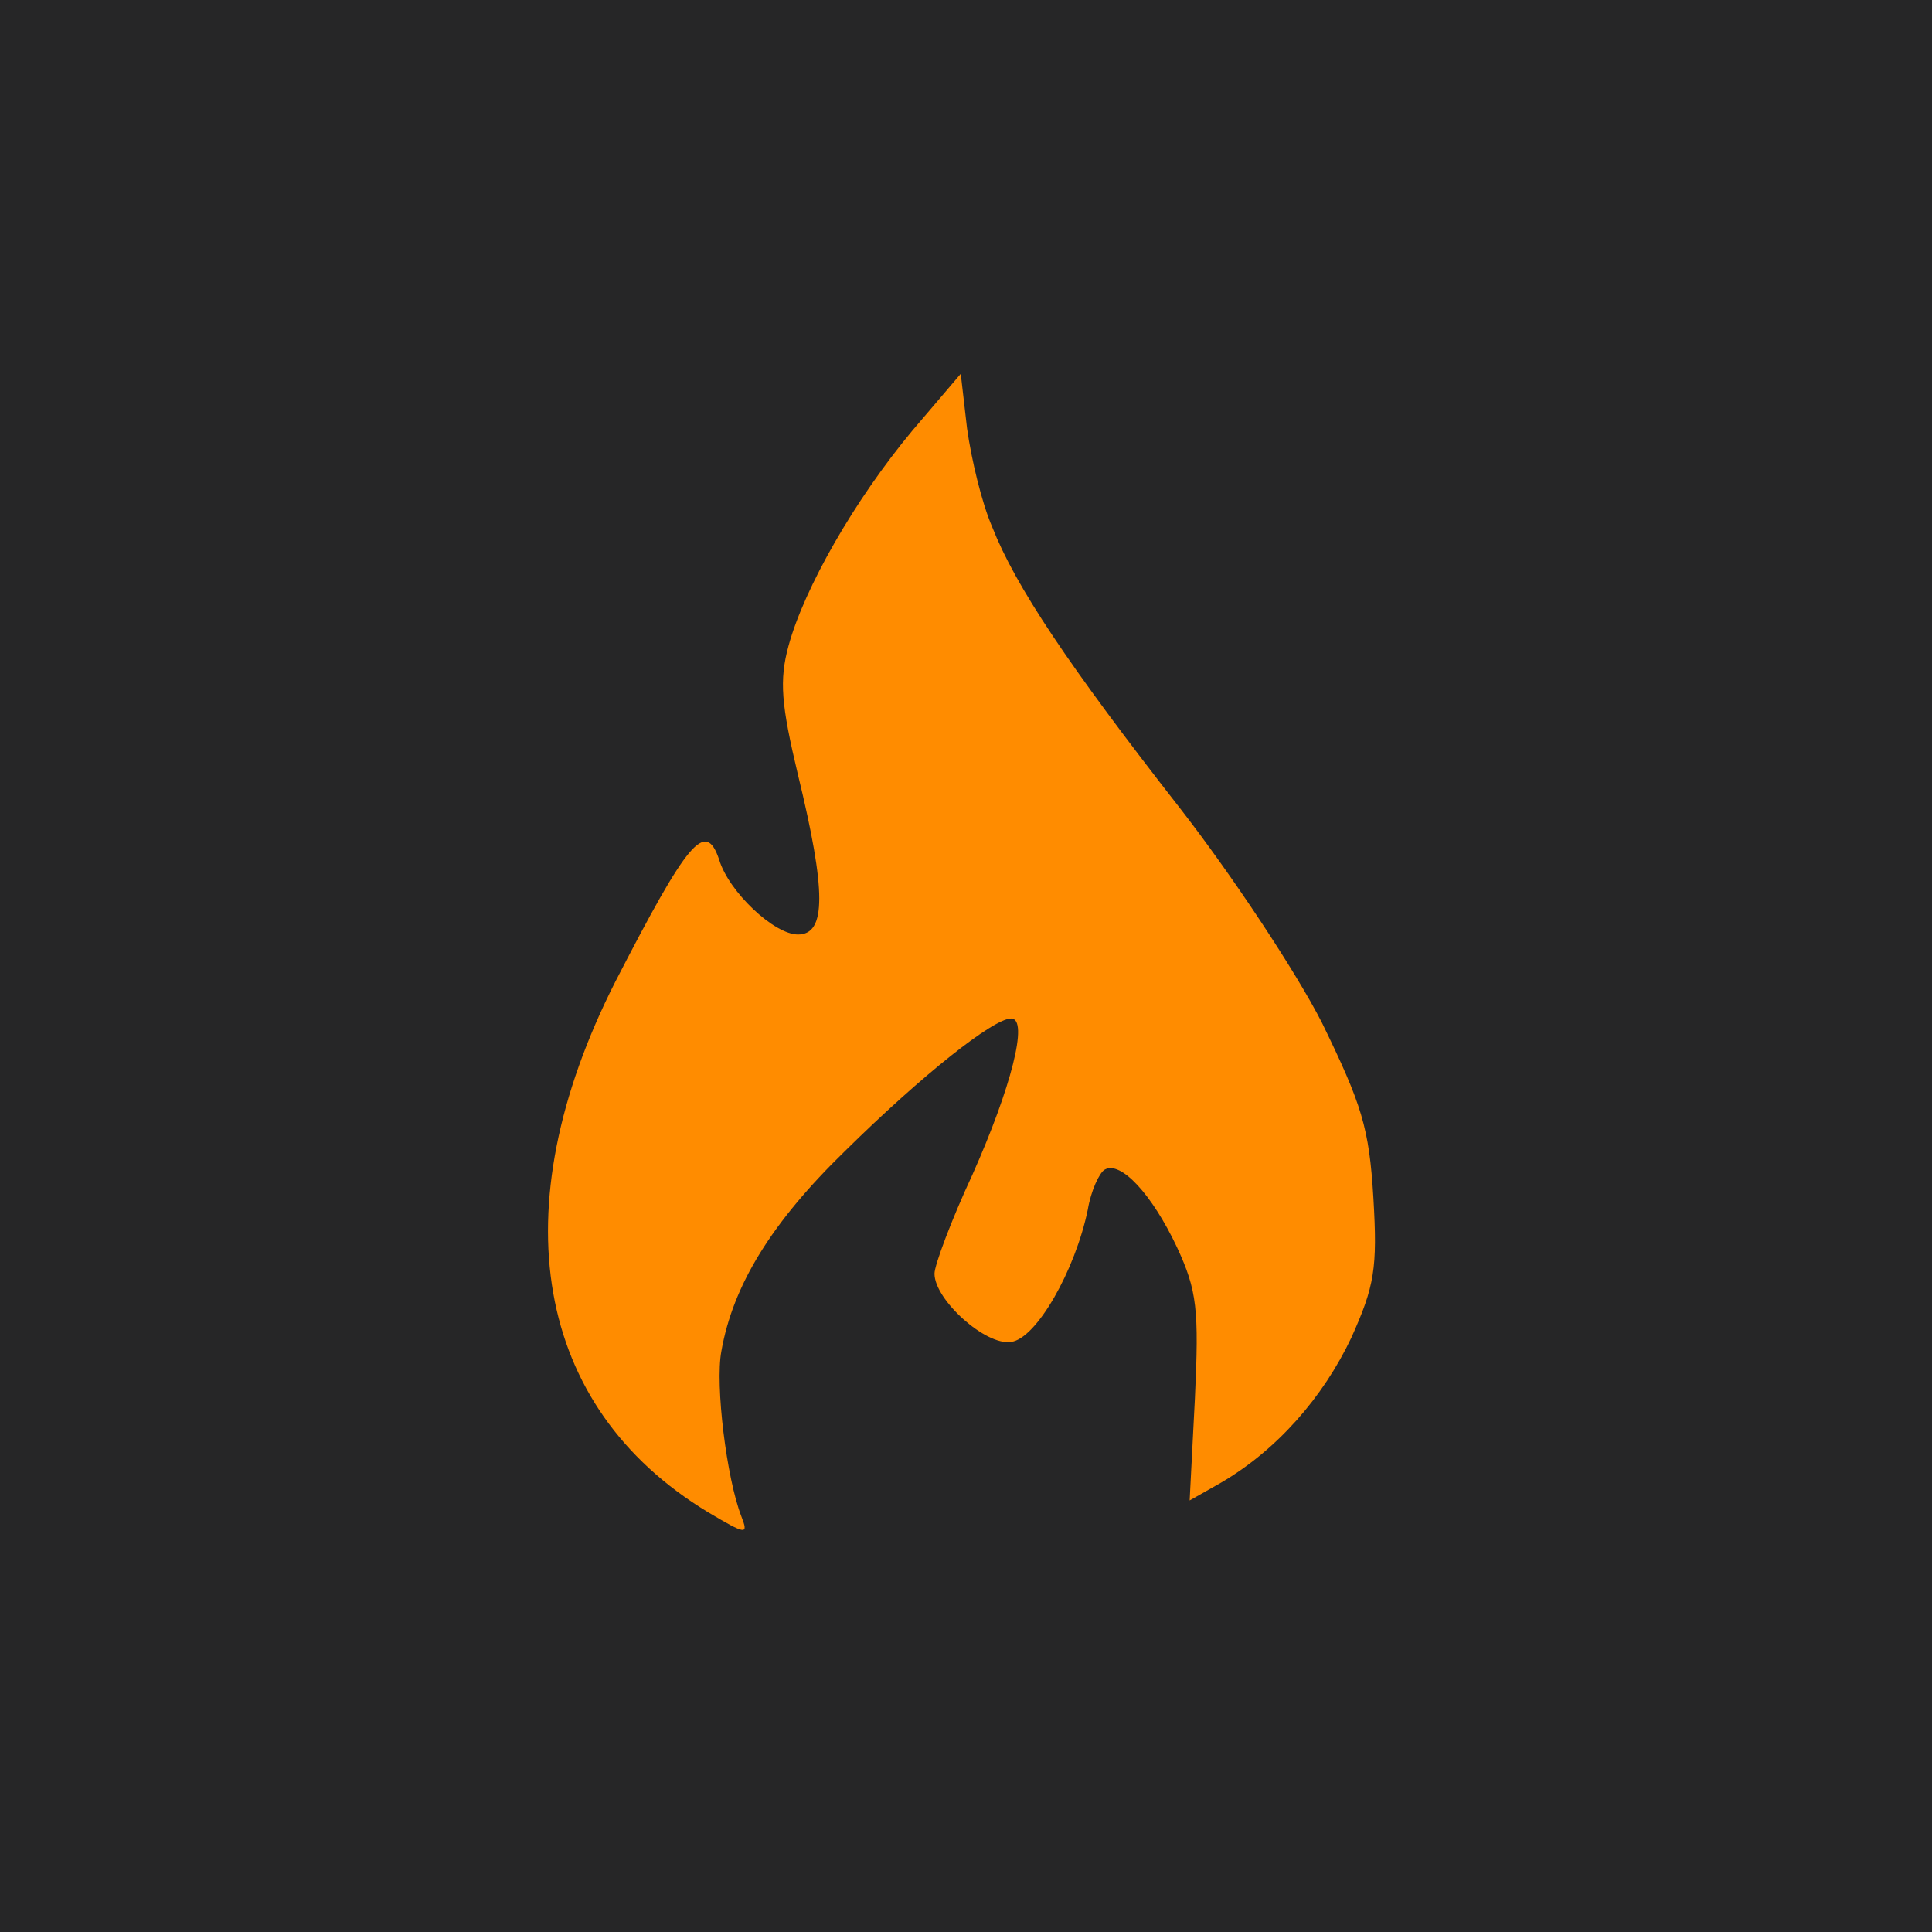 <svg width="184" height="184" viewBox="0 0 184 184" fill="none" xmlns="http://www.w3.org/2000/svg">
<path d="M147 33H30V150H147V33Z" fill="#FF8C00"/>
<path d="M0 92V184H92H184V92V0H92H0V92ZM94.5 50.2C96.7 55.8 101.7 63.3 112.4 77C117.3 83.3 123.4 92.5 125.9 97.4C129.7 105.2 130.4 107.4 130.8 114.1C131.2 120.8 130.9 122.5 128.7 127.4C126 133.1 121.6 138.1 116.3 141.2L113.3 142.9L113.8 133.2C114.2 124.7 114 122.9 112.1 118.8C109.7 113.7 106.7 110.5 105.2 111.4C104.7 111.7 103.9 113.4 103.6 115.2C102.4 121 98.7 127.5 96.3 127.8C93.9 128.2 89 123.8 89 121.3C89 120.5 90.6 116.2 92.6 111.9C96.3 103.6 98 97 96.3 97C94.6 97 87.8 102.4 80.5 109.6C73.5 116.4 69.8 122.4 68.7 128.7C68.1 131.9 69.2 140.8 70.6 144.4C71.3 146.2 71.1 146.2 67.4 144C50.9 134 47.6 115.2 58.6 93.5C65.5 80.1 67.2 78 68.5 81.9C69.4 84.9 73.7 89 76 89C78.7 89 78.7 84.9 76 73.8C74.4 67.1 74.2 64.8 75.1 61.5C76.6 56 81.4 47.6 86.9 41L91.5 35.6L92.1 40.8C92.5 43.7 93.5 47.9 94.5 50.2Z" fill="#262627"/>
</svg>
